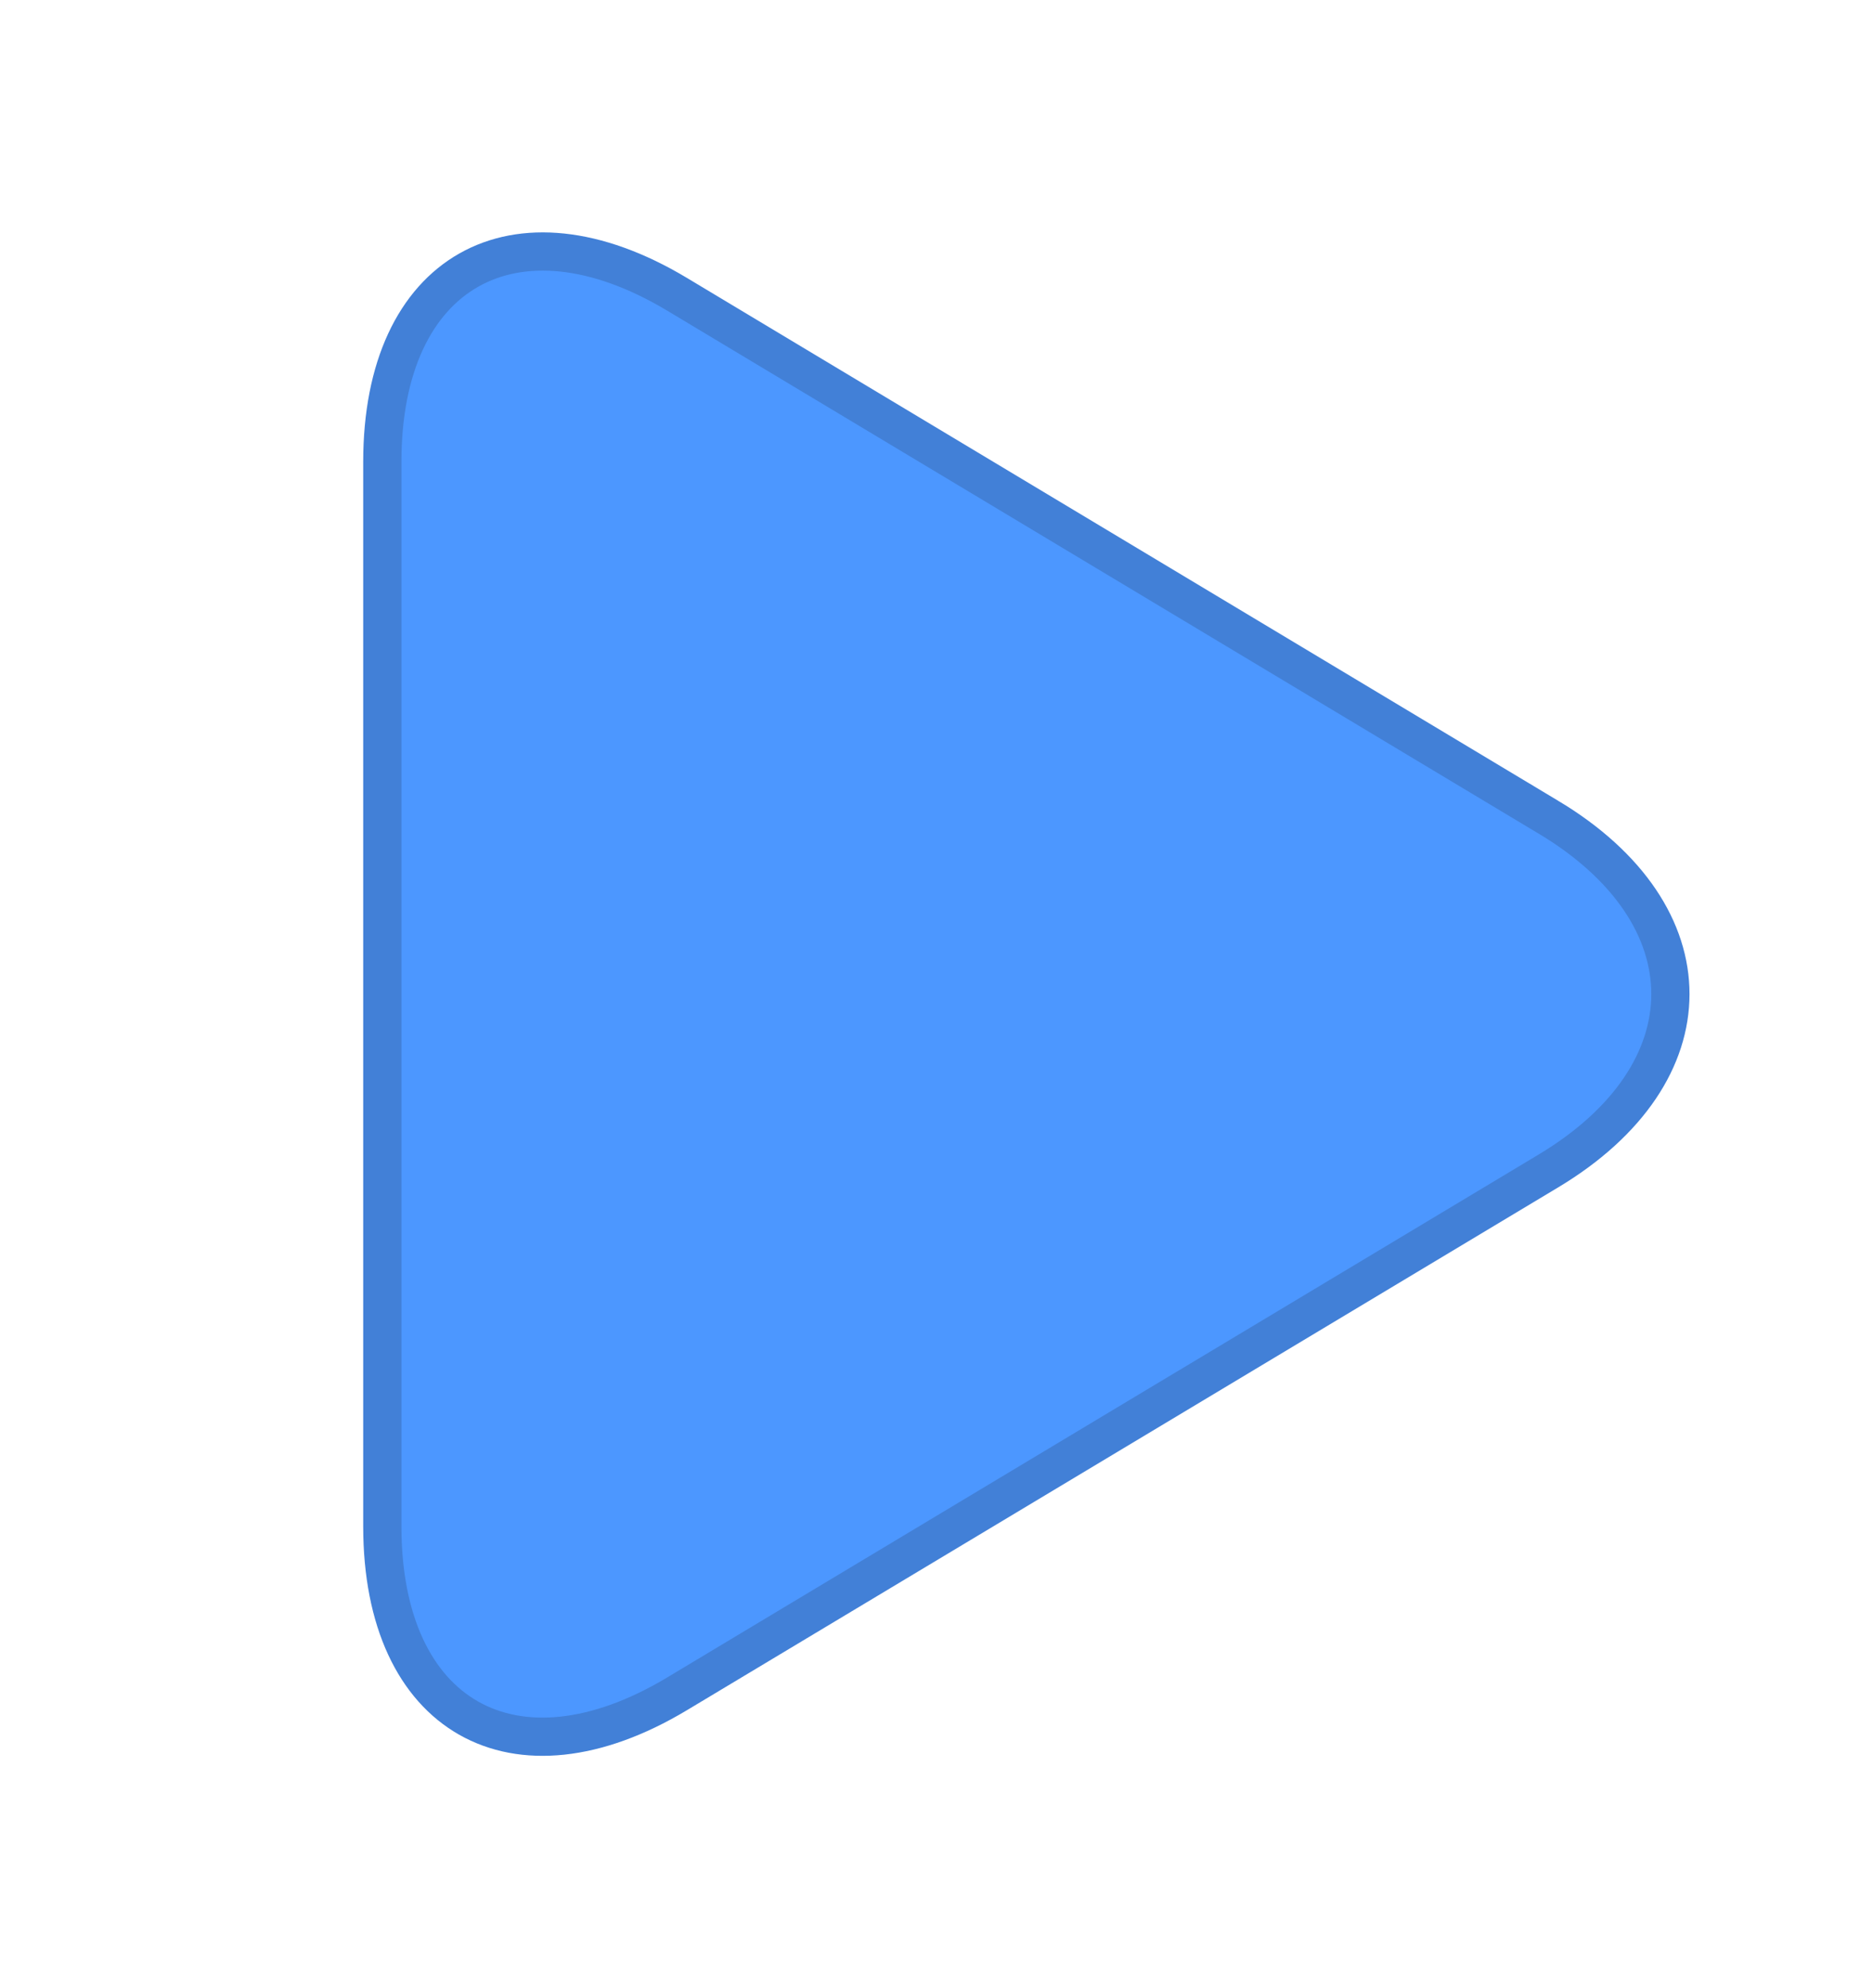 <svg width="49" height="52" viewBox="-5 0 49 48" xmlns="http://www.w3.org/2000/svg" xmlns:xlink="http://www.w3.org/1999/xlink"><defs><filter x="-16.7%" y="-19.3%" width="133.5%" height="138.6%" filterUnits="objectBoundingBox" id="a"><feMorphology radius="2.5" operator="dilate" in="SourceAlpha" result="shadowSpreadOuter1"/><feOffset in="shadowSpreadOuter1" result="shadowOffsetOuter1"/><feComposite in="shadowOffsetOuter1" in2="SourceAlpha" operator="out" result="shadowOffsetOuter1"/><feColorMatrix values="0 0 0 0 0.298 0 0 0 0 0.592 0 0 0 0 1 0 0 0 0.1 0" in="shadowOffsetOuter1"/></filter><path d="M17.221 8.345c2.556-4.259 6.702-4.252 9.254 0l13.677 22.796c2.555 4.258.597 7.71-4.38 7.71H7.924c-4.973 0-6.93-3.458-4.38-7.71L17.222 8.345Z" id="b"/></defs><g transform="rotate(90 20.85 23.003)" fill="none" fill-rule="evenodd"><use fill="#000" filter="url(#a)" xlink:href="#b"/><use stroke="#4280D7" fill="#4C97FF" xlink:href="#b"/></g></svg>